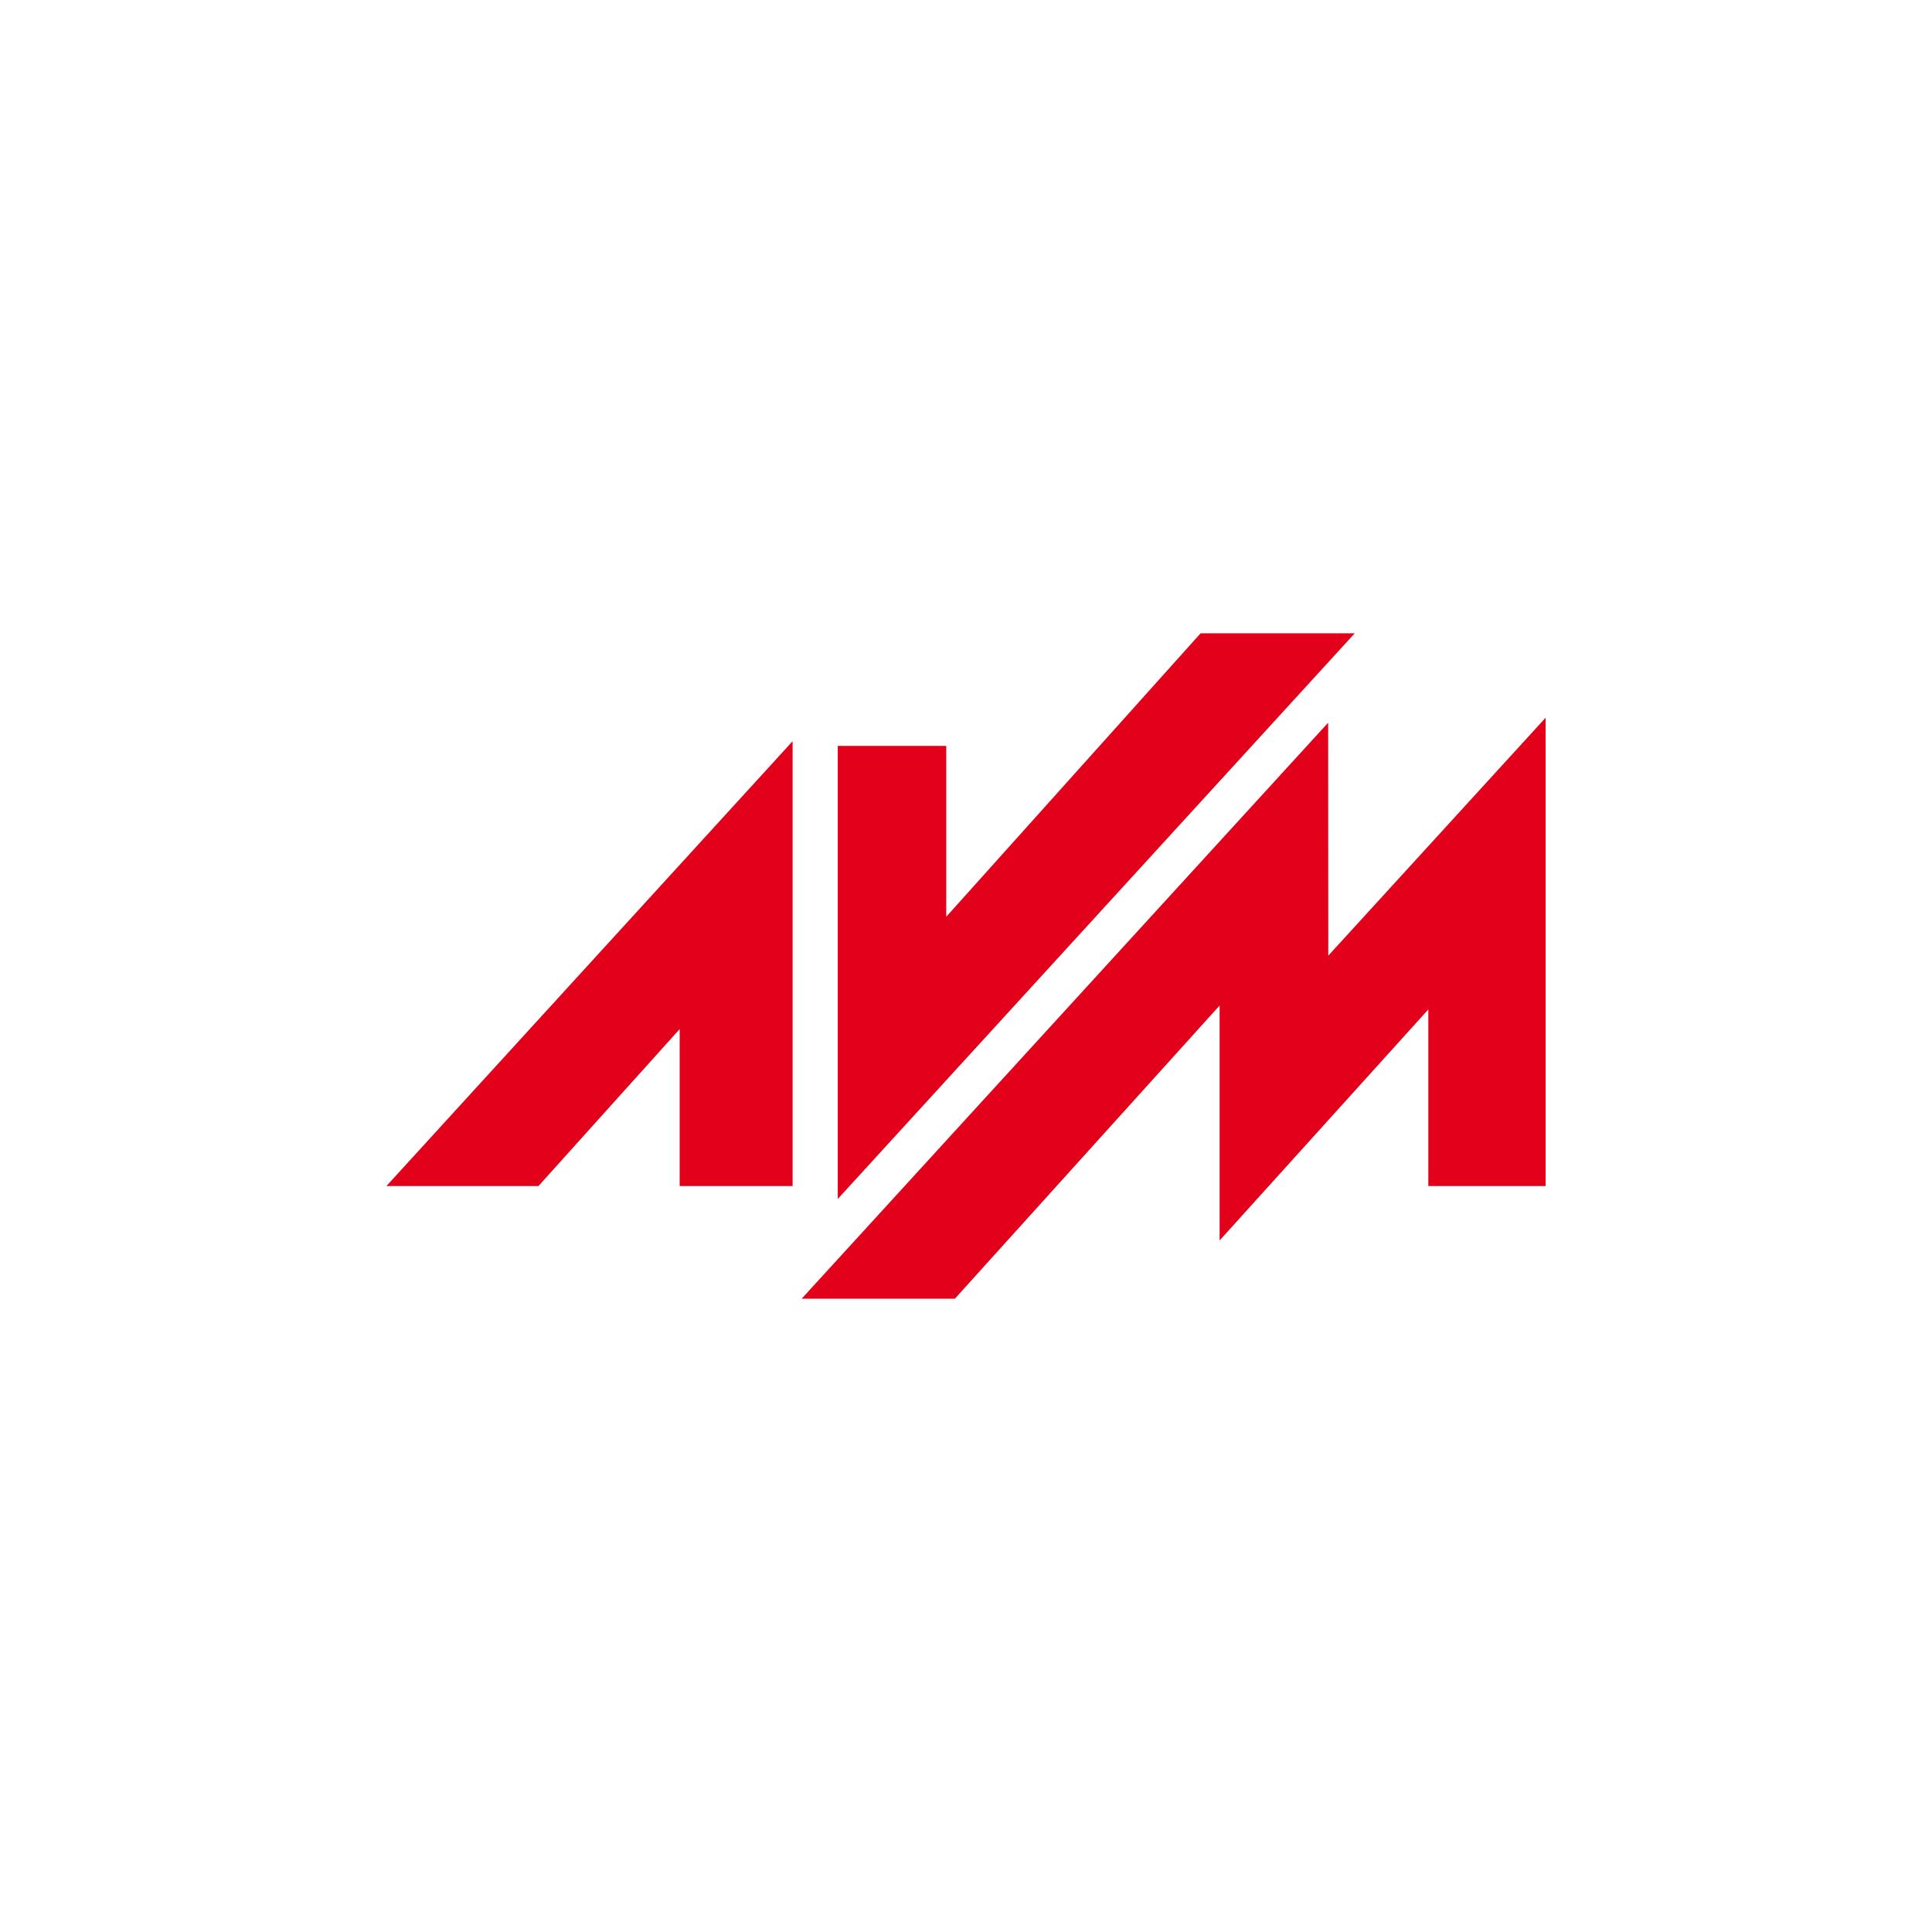 <?xml version="1.0" encoding="utf-8"?>
<svg role="img" viewBox="0 0 24 24" xmlns="http://www.w3.org/2000/svg">
	<title>AVM</title>
	<path d="m19.501 11.786-.003-4.823-10.9 11.925h3.172l5.481-6.07v4.864l4.321-4.783v3.657H24V6.86zm-2.643-6.675-5.267 5.87V7.443H9.345v9.38L20.049 5.111zM0 16.556h3.148l2.924-3.25v3.25H8.41v-9.21z" transform="translate(4.8, 4.8) scale(0.6)" fill="#E2001A"></path>
</svg>